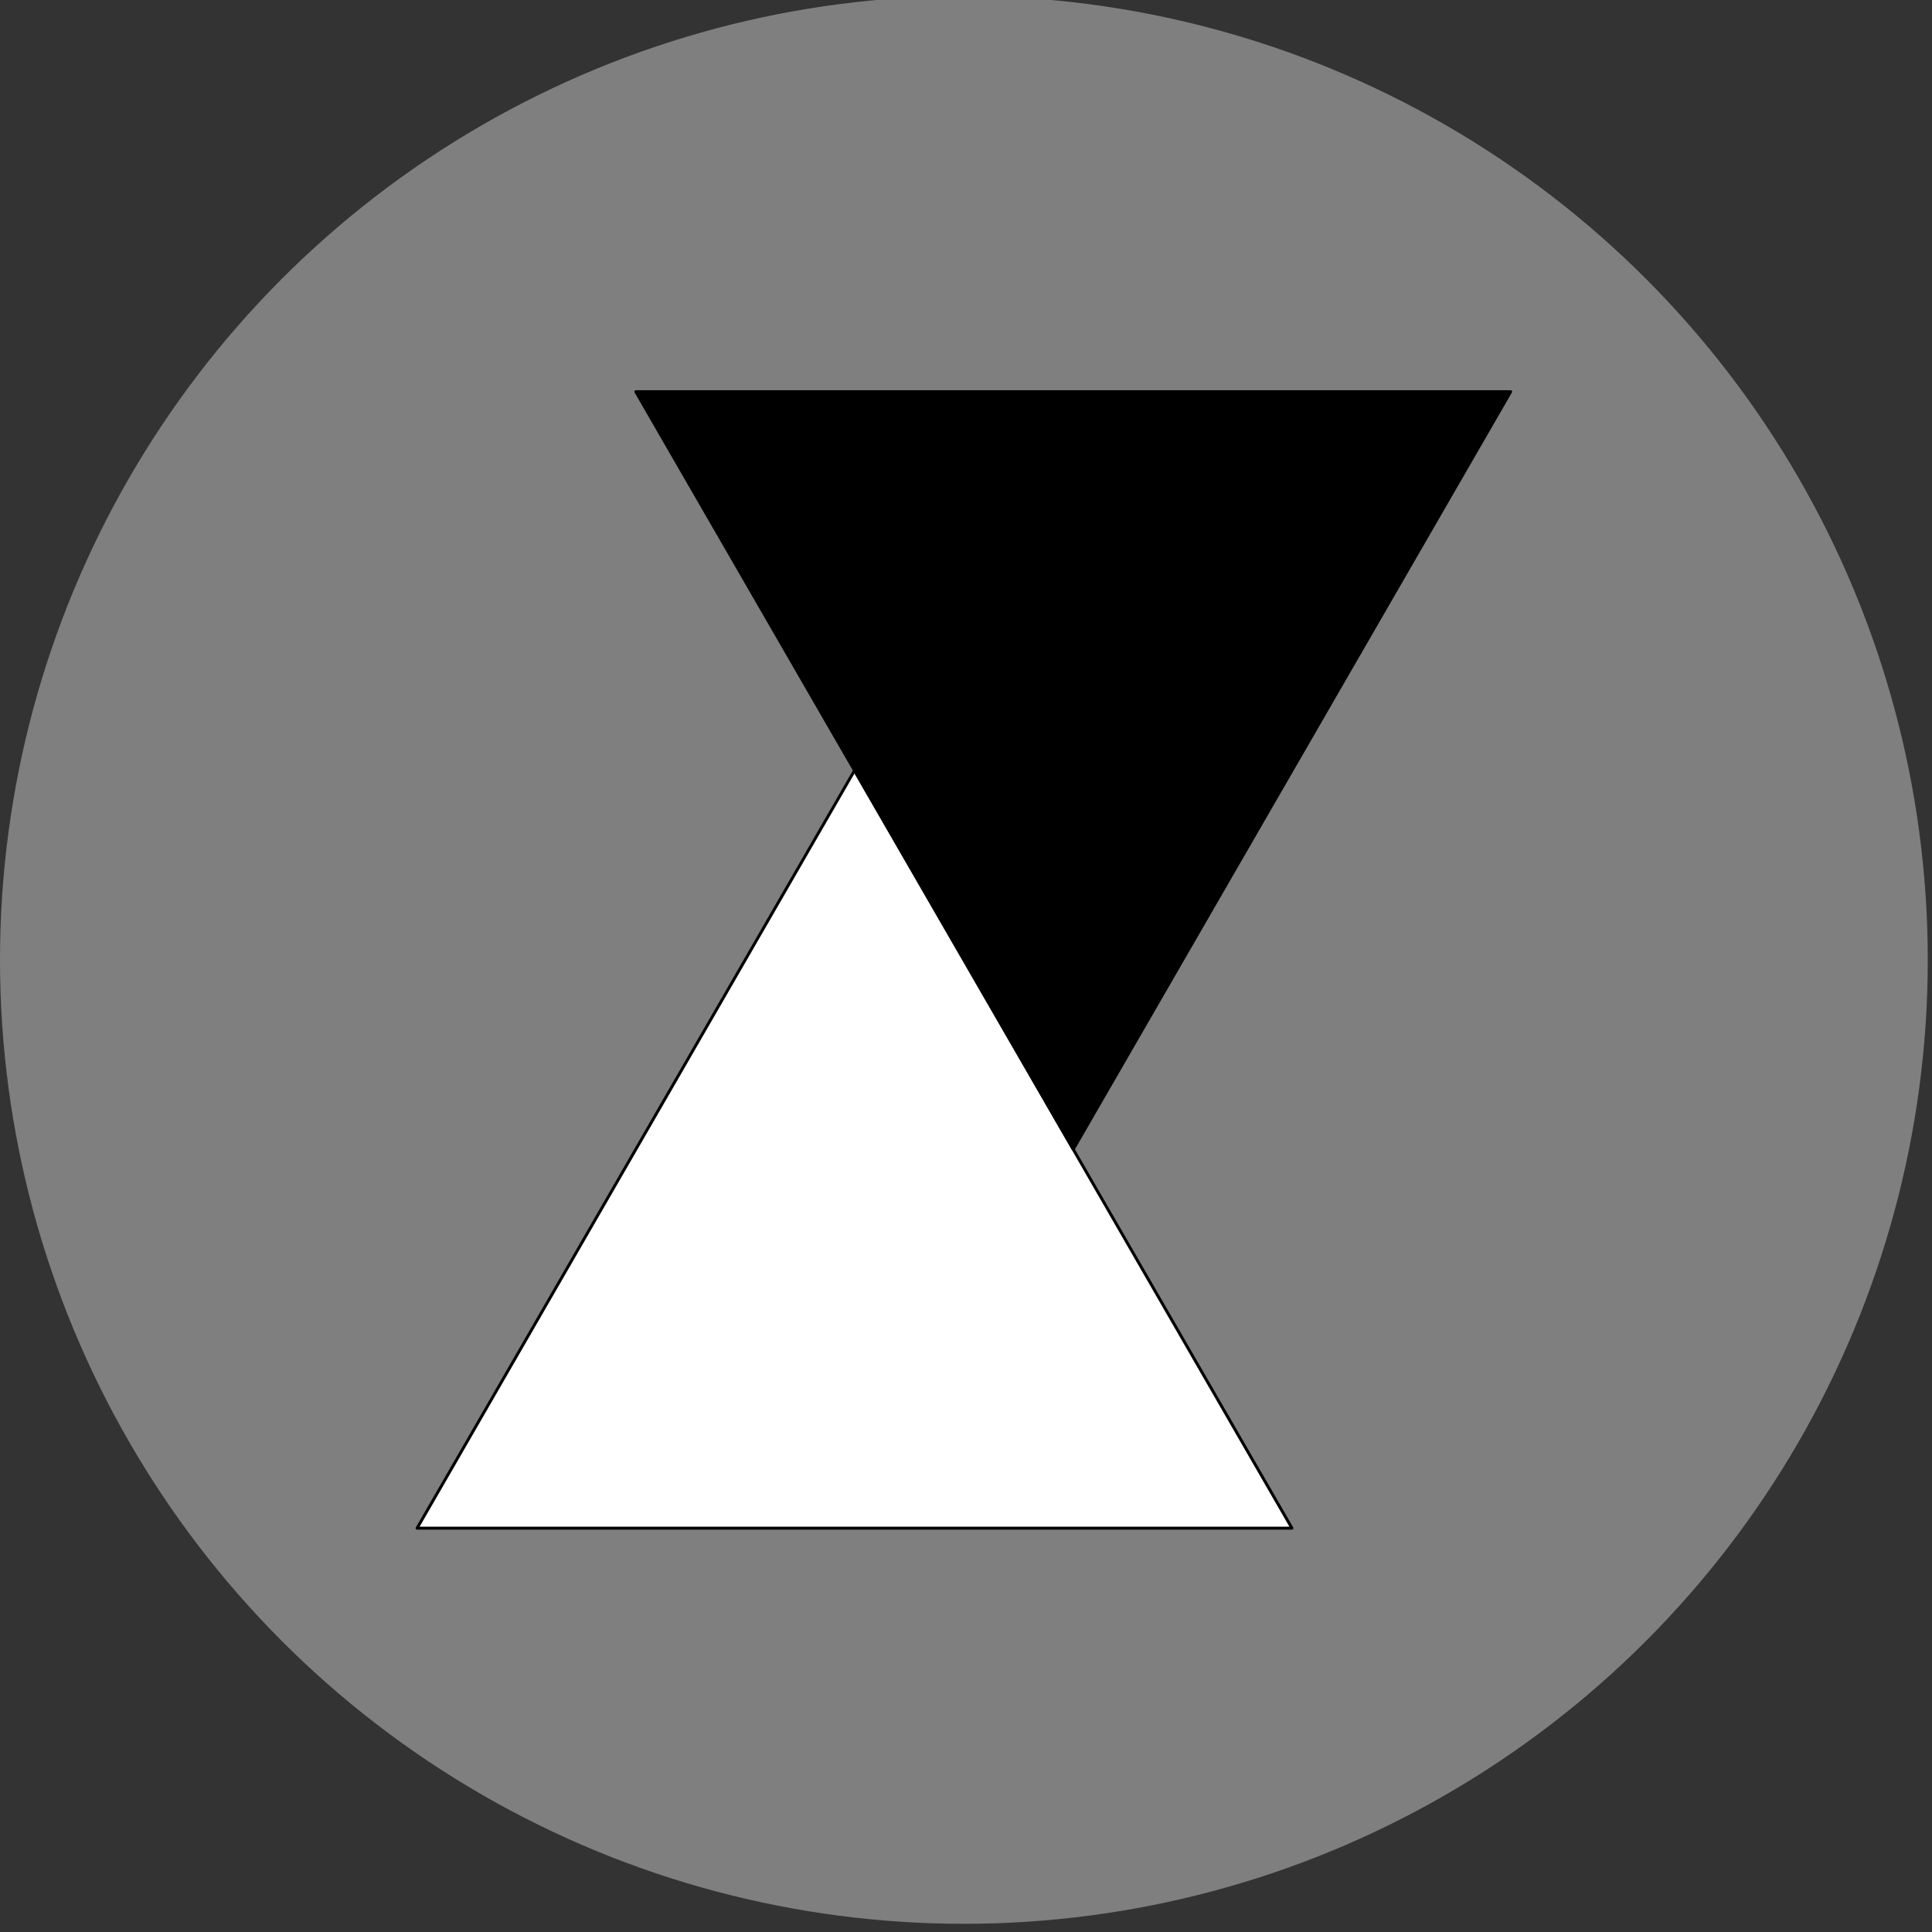 <?xml version="1.0" encoding="UTF-8" standalone="no"?><!DOCTYPE svg PUBLIC "-//W3C//DTD SVG 1.1//EN" "http://www.w3.org/Graphics/SVG/1.1/DTD/svg11.dtd"><svg width="100%" height="100%" viewBox="0 0 159 159" version="1.1" xmlns="http://www.w3.org/2000/svg" xmlns:xlink="http://www.w3.org/1999/xlink" xml:space="preserve" xmlns:serif="http://www.serif.com/" style="fill-rule:evenodd;clip-rule:evenodd;stroke-linecap:round;stroke-linejoin:round;stroke-miterlimit:1.5;"><rect x="0" y="0" width="159" height="159" fill="#333333" stroke="none"/><g><circle cx="79.326" cy="79" r="79.326" style="fill:#7f7f7f;"/><g><path d="M70.326,63.412l-36,62.353l72,0l-36,-62.353Z" style="fill:#fff;stroke:#000;stroke-width:0.24px;"/><path d="M88.326,94.588l36,-62.353l-72,-0l36,62.353Z" style="stroke:#000;stroke-width:0.24px;"/></g></g></svg>
